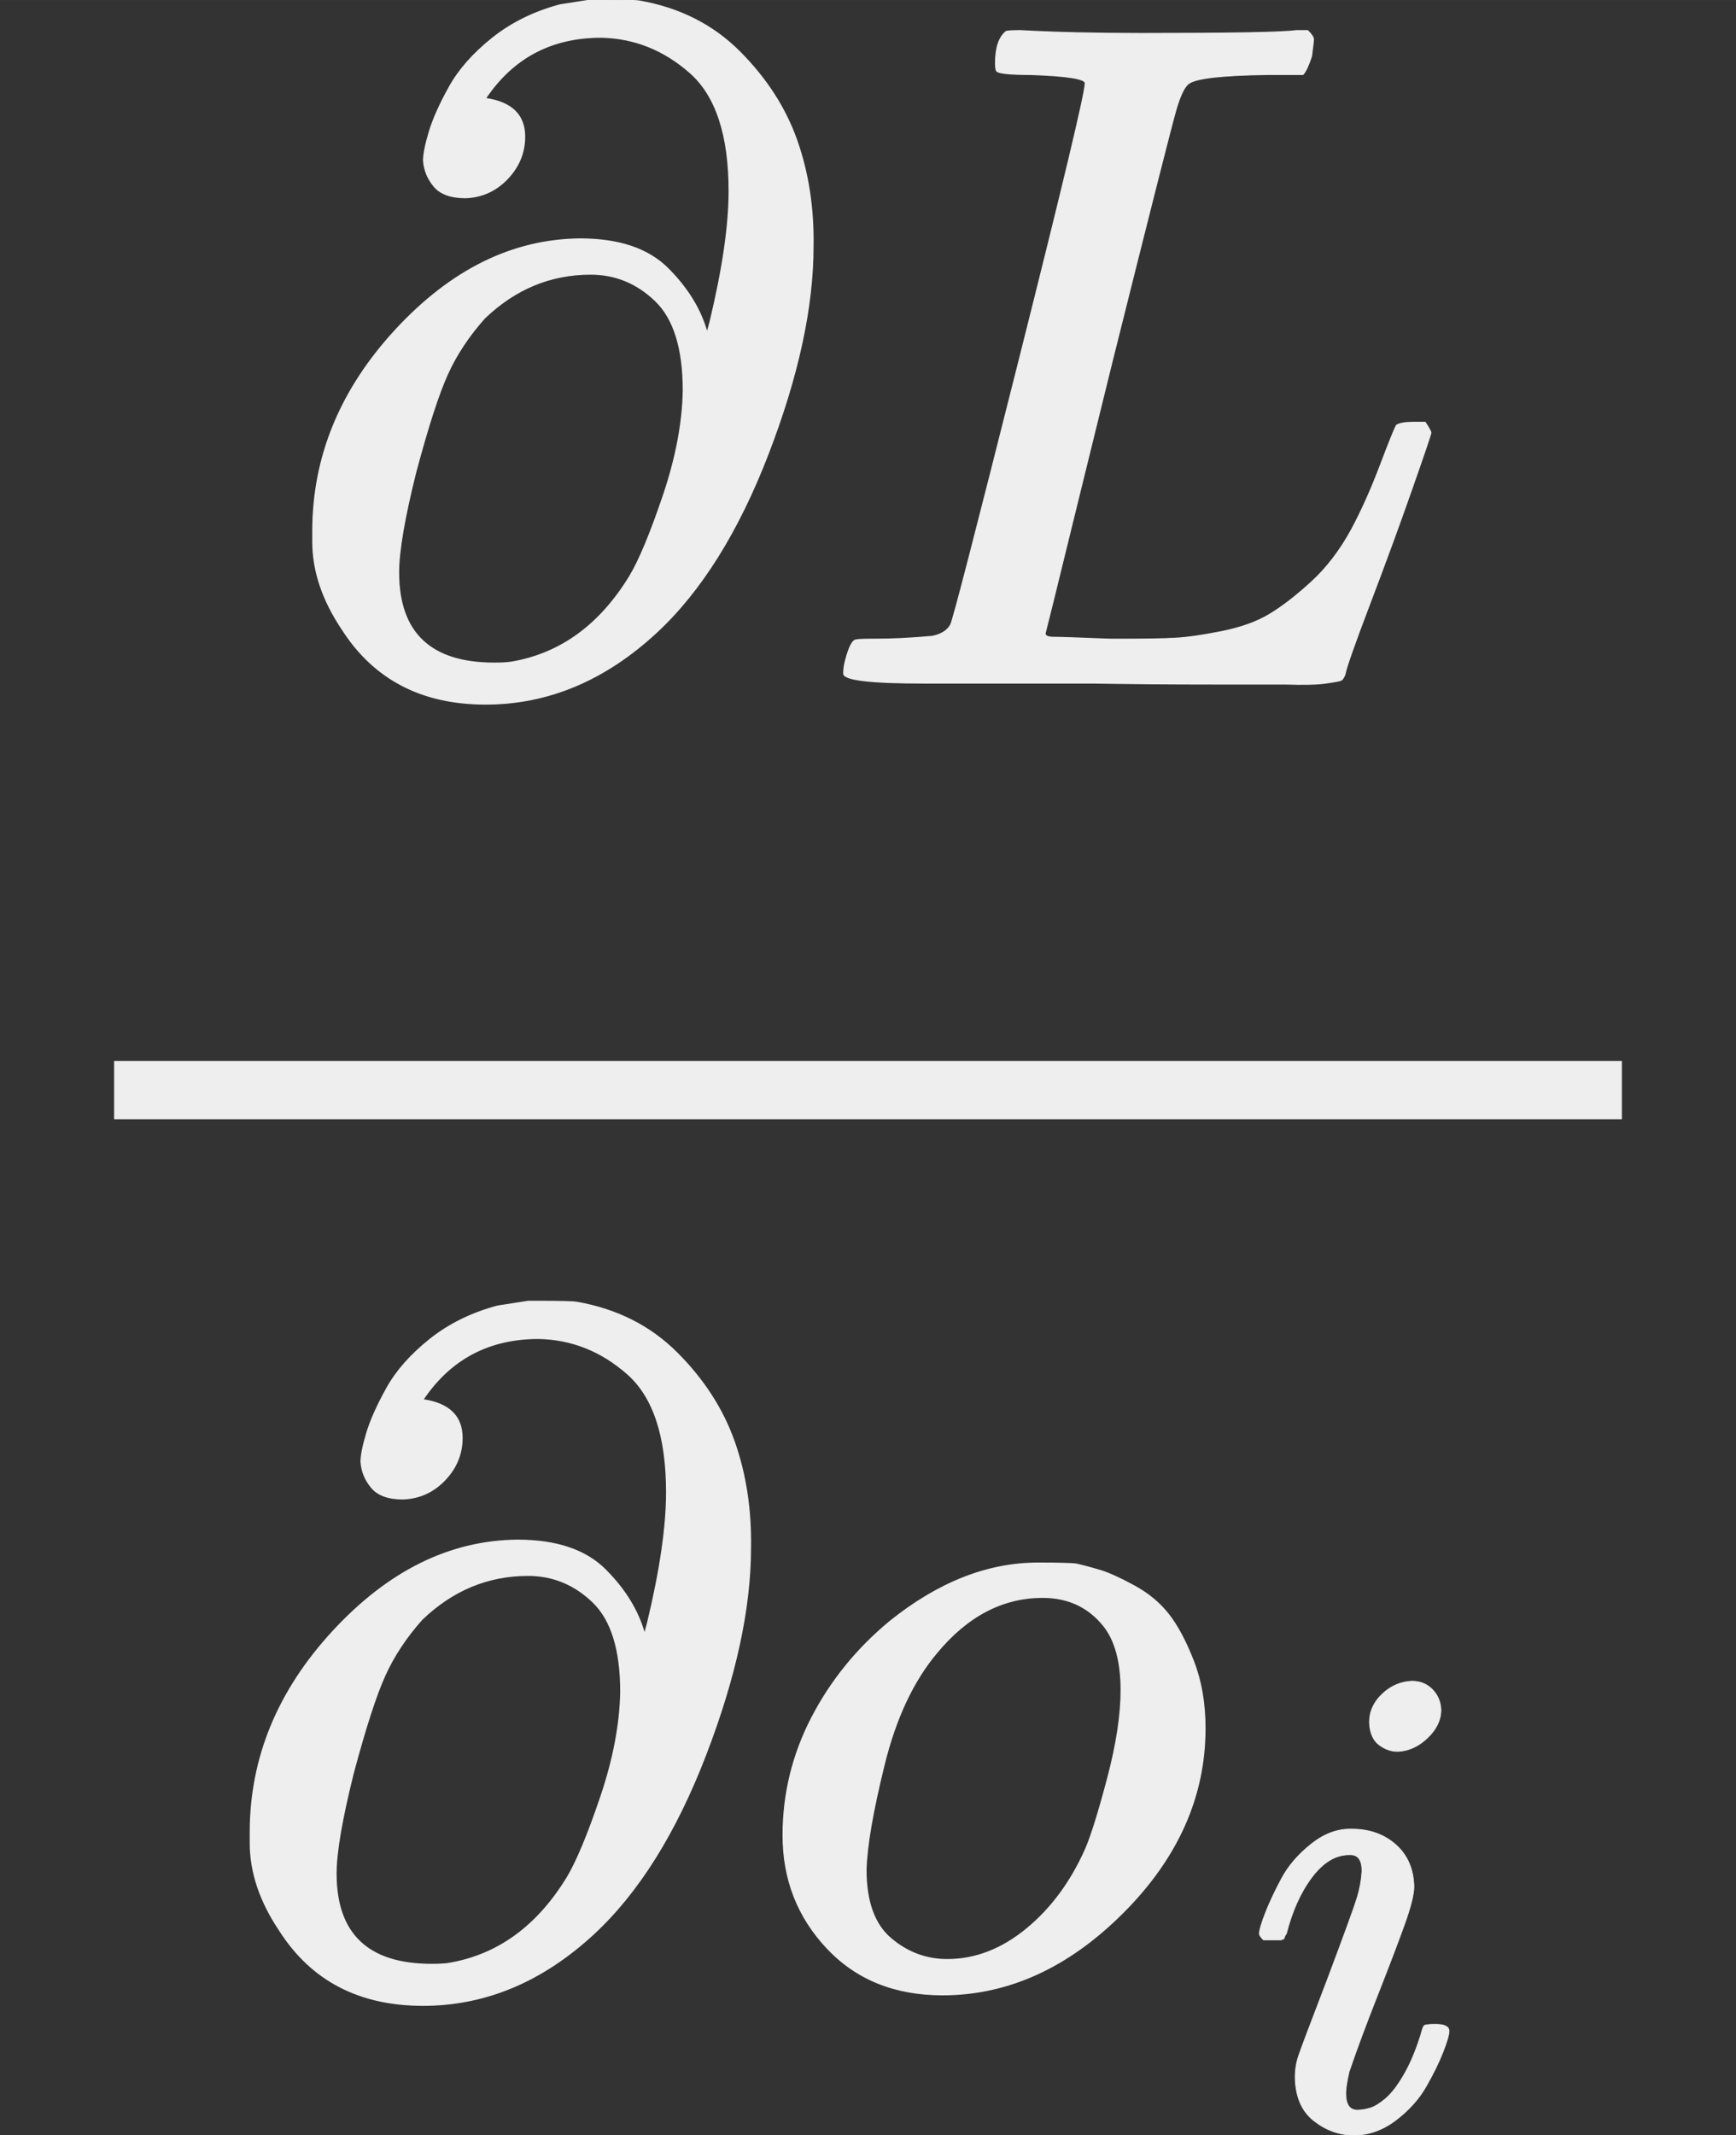 <svg xmlns="http://www.w3.org/2000/svg" xmlns:xlink="http://www.w3.org/1999/xlink" width="32.904" height="40.448" viewBox="0 -1391 1818 2234.8" xmlns:v="https://vecta.io/nano"><rect x="0" y="-1391" width="1818" height="2234.8" fill="#333333" stroke="none"/><defs><path id="A" d="M202 508q-23 0-33 12-10 12-11 27 0 10 6 30 6 20 21 47 15 27 45 51 30 24 71 35l32 5h12q33 0 39-1 63-11 105-53 42-42 60-93 18-51 17-111 0-95-47-217-47-122-117-187-81-75-179-75-100 0-150 78-31 46-31 92v11q0 117 87 211 87 94 193 95 61 0 92-31 31-31 41-67l3 11q20 83 20 137 0 88-41 124-41 36-93 37-78 0-121-64 41-6 41-40 0-25-18-44-18-19-44-20zm228-202q0 66-29 94-29 28-68 28-63 0-111-46-25-28-39-59-14-31-33-102-18-72-18-105 0-95 100-95 12 0 18 1 77 13 124 90 15 25 35 84 20 59 21 110z"/><path id="B" d="M228 637q-34 0-36 4-1 2-1 8 0 24 11 33 2 1 15 1 54-3 127-3 141 0 162 3h12q6-6 6-9 0-3-2-18-5-15-9-19h-38q-69-1-81-9-7-4-14-28-7-24-67-264-16-65-34-138-18-73-27-110l-9-36q0-4 9-4 9 0 59-2h17q32 0 51 1 19 1 49 7 30 6 50 18 20 12 44 34 24 22 42 55 16 30 30 67 14 37 17 42 5 3 17 3h13q6-9 6-11 0-2-20-59-20-57-44-120-24-63-26-74-2-5-4-6-2-1-16-3-14-2-43-1-11 0-76 0-65 0-124 1H116Q32 0 32 10q0 7 2 14 5 19 10 21 4 1 15 1h6q27 0 60 3 14 3 19 12 3 4 72 278 69 274 69 289 0 7-57 9z"/><path id="C" d="M201 -11Q126 -11 80 38T34 156Q34 221 64 279T146 380Q222 441 301 441Q333 441 341 440Q354 437 367 433T402 417T438 387T464 338T476 268Q476 161 390 75T201 -11ZM121 120Q121 70 147 48T206 26Q250 26 289 58T351 142Q360 163 374 216T388 308Q388 352 370 375Q346 405 306 405Q243 405 195 347Q158 303 140 230T121 120Z"/><path id="D" d="M184 600q0 24 19 42 19 18 44 19 18 0 30-12 12-12 13-30 0-23-20-42-20-19-44-20-15 0-28 10-13 10-14 33zM21 287q0 8 9 31 9 23 24 51 15 28 44 51 29 23 60 22 39 0 65-23 26-23 27-62 0-17-14-56-14-39-40-105-26-66-42-113-5-22-5-32 0-25 17-25 9 0 19 3 10 3 23 14 13 11 27 35 14 24 25 59 3 12 5 14 2 2 17 2 20 0 20-10 0-8-9-31-9-23-25-51-16-28-45-50-29-22-62-22-32 0-59 21-27 21-28 64 0 17 5 32 5 15 43 114 38 101 44 121 6 20 7 39 0 24-17 24h-2q-30 0-55-33-25-33-38-84-1-1-2-3-1-2-1-3 0-1-2-2-2-1-3-1-1 0-4 0-3 0-8 0H27q-6 6-6 9z"/></defs><g  stroke="#eee" fill="#eee"  transform="scale(1 -1)"><g transform="translate(285.5 676)"><use xlink:href="#A"/><use xlink:href="#B" x="566"/></g><g transform="translate(220 -686)"><use xlink:href="#A"/><g transform="translate(566)"><use xlink:href="#C"/><use xlink:href="#D" transform="matrix(.707 0 0 .707 518 -150)"/></g></g><path d="M120 220h1578v60H120z"/></g></svg>